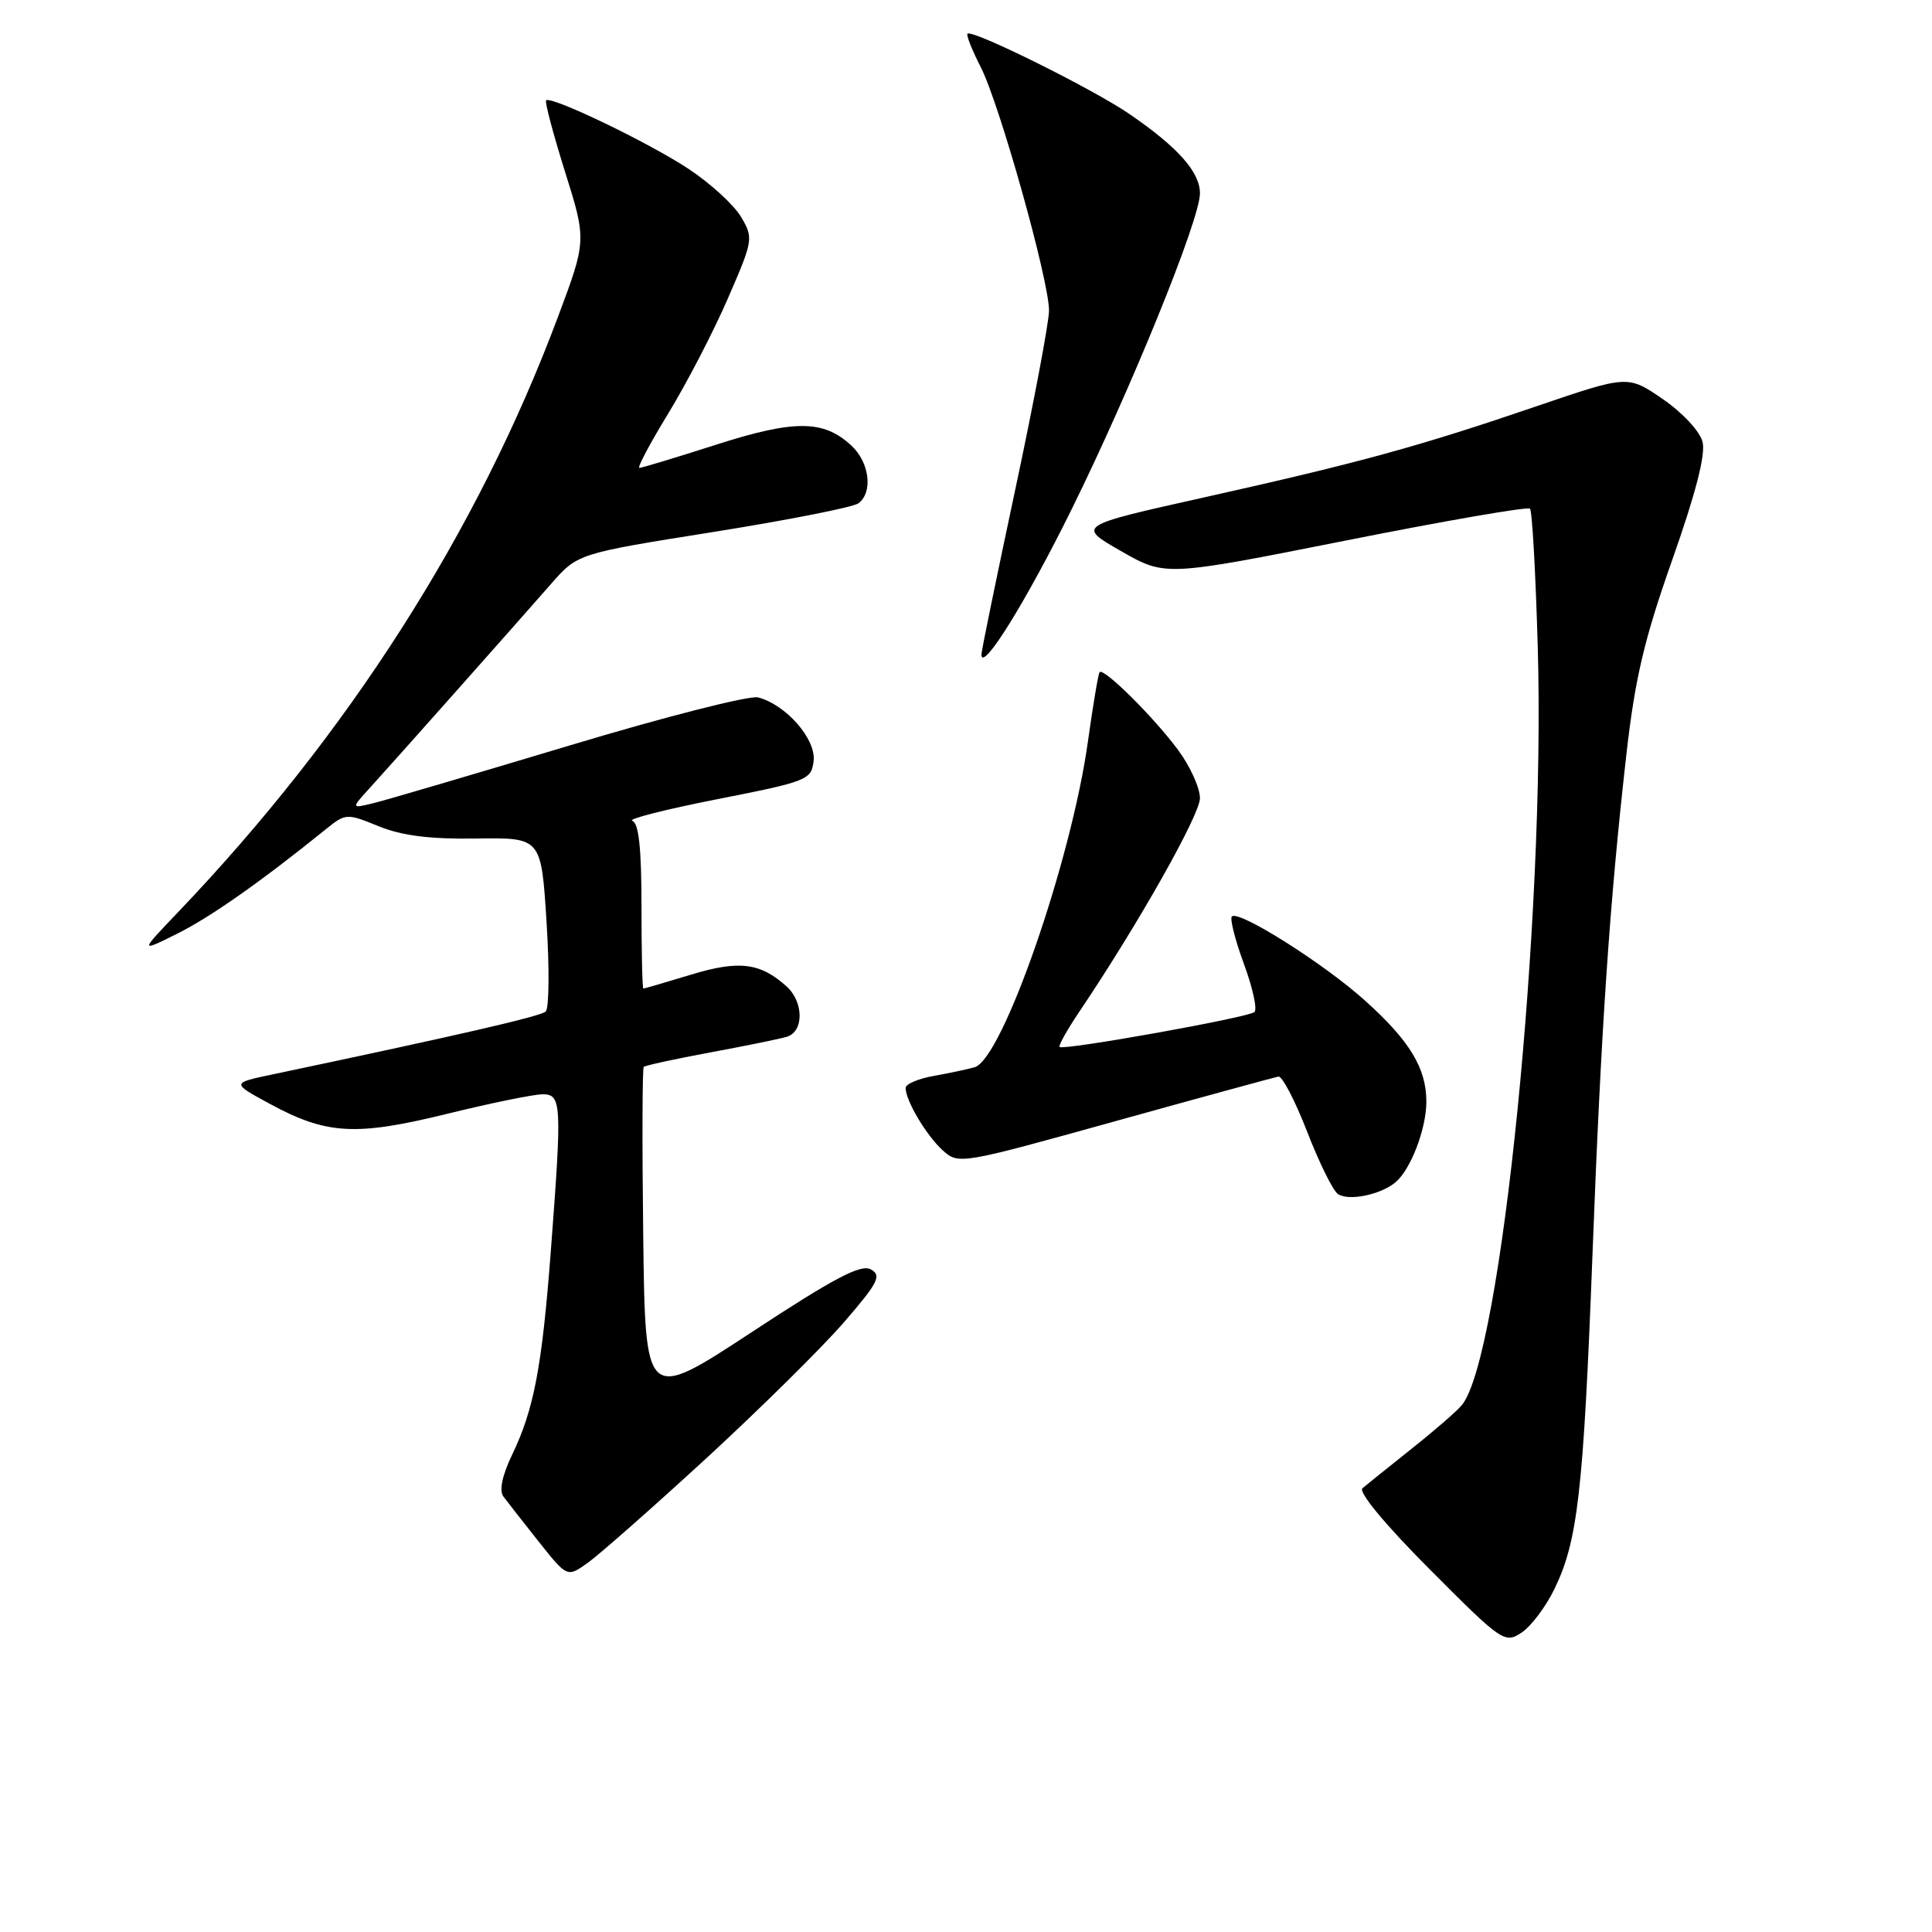 <?xml version="1.0" encoding="UTF-8" standalone="no"?>
<!DOCTYPE svg PUBLIC "-//W3C//DTD SVG 1.1//EN" "http://www.w3.org/Graphics/SVG/1.1/DTD/svg11.dtd" >
<svg xmlns="http://www.w3.org/2000/svg" xmlns:xlink="http://www.w3.org/1999/xlink" version="1.1" viewBox="0 0 256 256">
 <g >
 <path fill="currentColor"
d=" M 205.99 210.51 C 209.06 204.18 209.81 197.57 211.00 166.55 C 212.15 136.25 213.29 119.48 215.51 99.92 C 216.65 89.88 217.87 84.70 221.58 74.19 C 224.68 65.41 226.02 60.22 225.60 58.56 C 225.25 57.16 222.97 54.70 220.34 52.89 C 215.70 49.70 215.70 49.70 203.60 53.83 C 187.97 59.17 180.22 61.29 159.59 65.90 C 142.68 69.67 142.68 69.67 148.54 73.02 C 154.40 76.38 154.40 76.38 178.30 71.63 C 191.45 69.01 202.44 67.11 202.73 67.40 C 203.02 67.68 203.48 75.92 203.76 85.71 C 204.79 121.55 198.94 179.91 193.69 186.20 C 193.04 186.99 190.03 189.60 187.00 192.00 C 183.97 194.41 181.07 196.75 180.53 197.20 C 179.96 197.70 183.56 202.04 189.44 207.94 C 199.00 217.54 199.38 217.80 201.60 216.34 C 202.87 215.51 204.84 212.89 205.99 210.51 Z  M 93.58 193.24 C 100.68 186.70 108.88 178.61 111.79 175.25 C 116.38 169.95 116.85 169.02 115.39 168.20 C 114.08 167.47 110.56 169.32 99.60 176.52 C 85.50 185.78 85.50 185.78 85.23 163.74 C 85.08 151.62 85.11 141.55 85.30 141.37 C 85.49 141.18 89.43 140.32 94.07 139.46 C 98.71 138.60 103.29 137.67 104.25 137.38 C 106.53 136.71 106.52 132.78 104.23 130.71 C 100.75 127.56 97.91 127.21 91.55 129.15 C 88.22 130.16 85.39 130.99 85.25 130.99 C 85.11 131.00 85.00 126.09 85.00 120.08 C 85.00 112.38 84.64 109.05 83.78 108.76 C 83.11 108.54 88.17 107.25 95.03 105.90 C 107.02 103.54 107.51 103.34 107.81 100.82 C 108.14 97.93 104.14 93.36 100.44 92.41 C 99.31 92.12 88.06 94.99 75.44 98.79 C 62.82 102.58 51.15 106.02 49.50 106.42 C 46.50 107.15 46.50 107.15 49.07 104.33 C 52.14 100.96 68.03 83.07 73.02 77.37 C 76.54 73.35 76.54 73.35 94.52 70.49 C 104.41 68.91 113.06 67.21 113.75 66.69 C 115.70 65.23 115.22 61.28 112.82 59.05 C 109.14 55.62 105.30 55.59 94.87 58.93 C 89.60 60.62 85.03 62.00 84.72 62.00 C 84.40 62.00 86.13 58.74 88.57 54.75 C 91.00 50.76 94.55 43.93 96.44 39.56 C 99.81 31.82 99.85 31.55 98.20 28.75 C 97.26 27.16 94.16 24.32 91.30 22.42 C 86.07 18.94 73.01 12.66 72.36 13.30 C 72.17 13.49 73.30 17.75 74.87 22.76 C 77.73 31.87 77.73 31.87 73.86 42.18 C 63.26 70.47 46.16 97.24 23.61 120.85 C 18.50 126.20 18.50 126.20 23.50 123.71 C 27.91 121.51 34.67 116.76 43.17 109.88 C 45.80 107.76 45.93 107.75 50.17 109.48 C 53.27 110.74 56.95 111.20 63.11 111.11 C 71.71 110.98 71.71 110.98 72.42 122.13 C 72.81 128.26 72.76 133.61 72.31 134.03 C 71.62 134.67 60.87 137.15 36.09 142.37 C 30.68 143.51 30.68 143.51 35.65 146.21 C 43.25 150.35 47.08 150.57 59.20 147.60 C 65.01 146.17 70.72 145.00 71.89 145.00 C 74.42 145.00 74.48 146.15 72.98 165.87 C 71.81 181.18 70.75 186.75 67.85 192.78 C 66.55 195.48 66.13 197.50 66.69 198.28 C 67.19 198.95 69.29 201.64 71.37 204.26 C 75.16 209.03 75.16 209.03 77.90 207.07 C 79.41 205.99 86.47 199.77 93.58 193.24 Z  M 184.90 156.67 C 186.92 154.99 189.00 149.58 189.00 145.98 C 189.00 141.54 186.79 137.90 180.88 132.59 C 175.43 127.68 164.12 120.54 163.23 121.44 C 162.94 121.73 163.66 124.55 164.82 127.71 C 165.99 130.87 166.62 133.75 166.22 134.10 C 165.41 134.83 140.89 139.22 140.40 138.73 C 140.22 138.56 141.43 136.41 143.08 133.96 C 150.83 122.44 159.00 107.97 159.00 105.76 C 159.00 104.41 157.71 101.55 156.12 99.40 C 152.91 95.05 146.21 88.40 145.70 89.07 C 145.52 89.31 144.83 93.43 144.16 98.22 C 141.96 114.06 132.83 140.34 129.15 141.41 C 128.24 141.68 125.81 142.19 123.75 142.56 C 121.69 142.92 120.00 143.64 120.00 144.16 C 120.00 145.84 122.75 150.46 124.91 152.42 C 127.01 154.32 127.23 154.28 147.76 148.57 C 159.17 145.40 168.91 142.74 169.40 142.65 C 169.90 142.57 171.61 145.86 173.21 149.97 C 174.80 154.08 176.64 157.80 177.30 158.23 C 178.73 159.17 182.92 158.31 184.90 156.67 Z  M 141.99 67.50 C 149.90 51.46 159.00 29.08 159.00 25.63 C 159.00 22.80 156.12 19.55 149.69 15.13 C 144.84 11.80 128.82 3.85 128.20 4.47 C 128.01 4.66 128.81 6.66 129.97 8.93 C 132.46 13.83 139.00 37.13 139.00 41.15 C 139.00 42.69 136.97 53.42 134.50 65.00 C 132.03 76.58 130.02 86.37 130.04 86.77 C 130.15 89.07 135.99 79.65 141.99 67.50 Z "/>
</g>
</svg>
